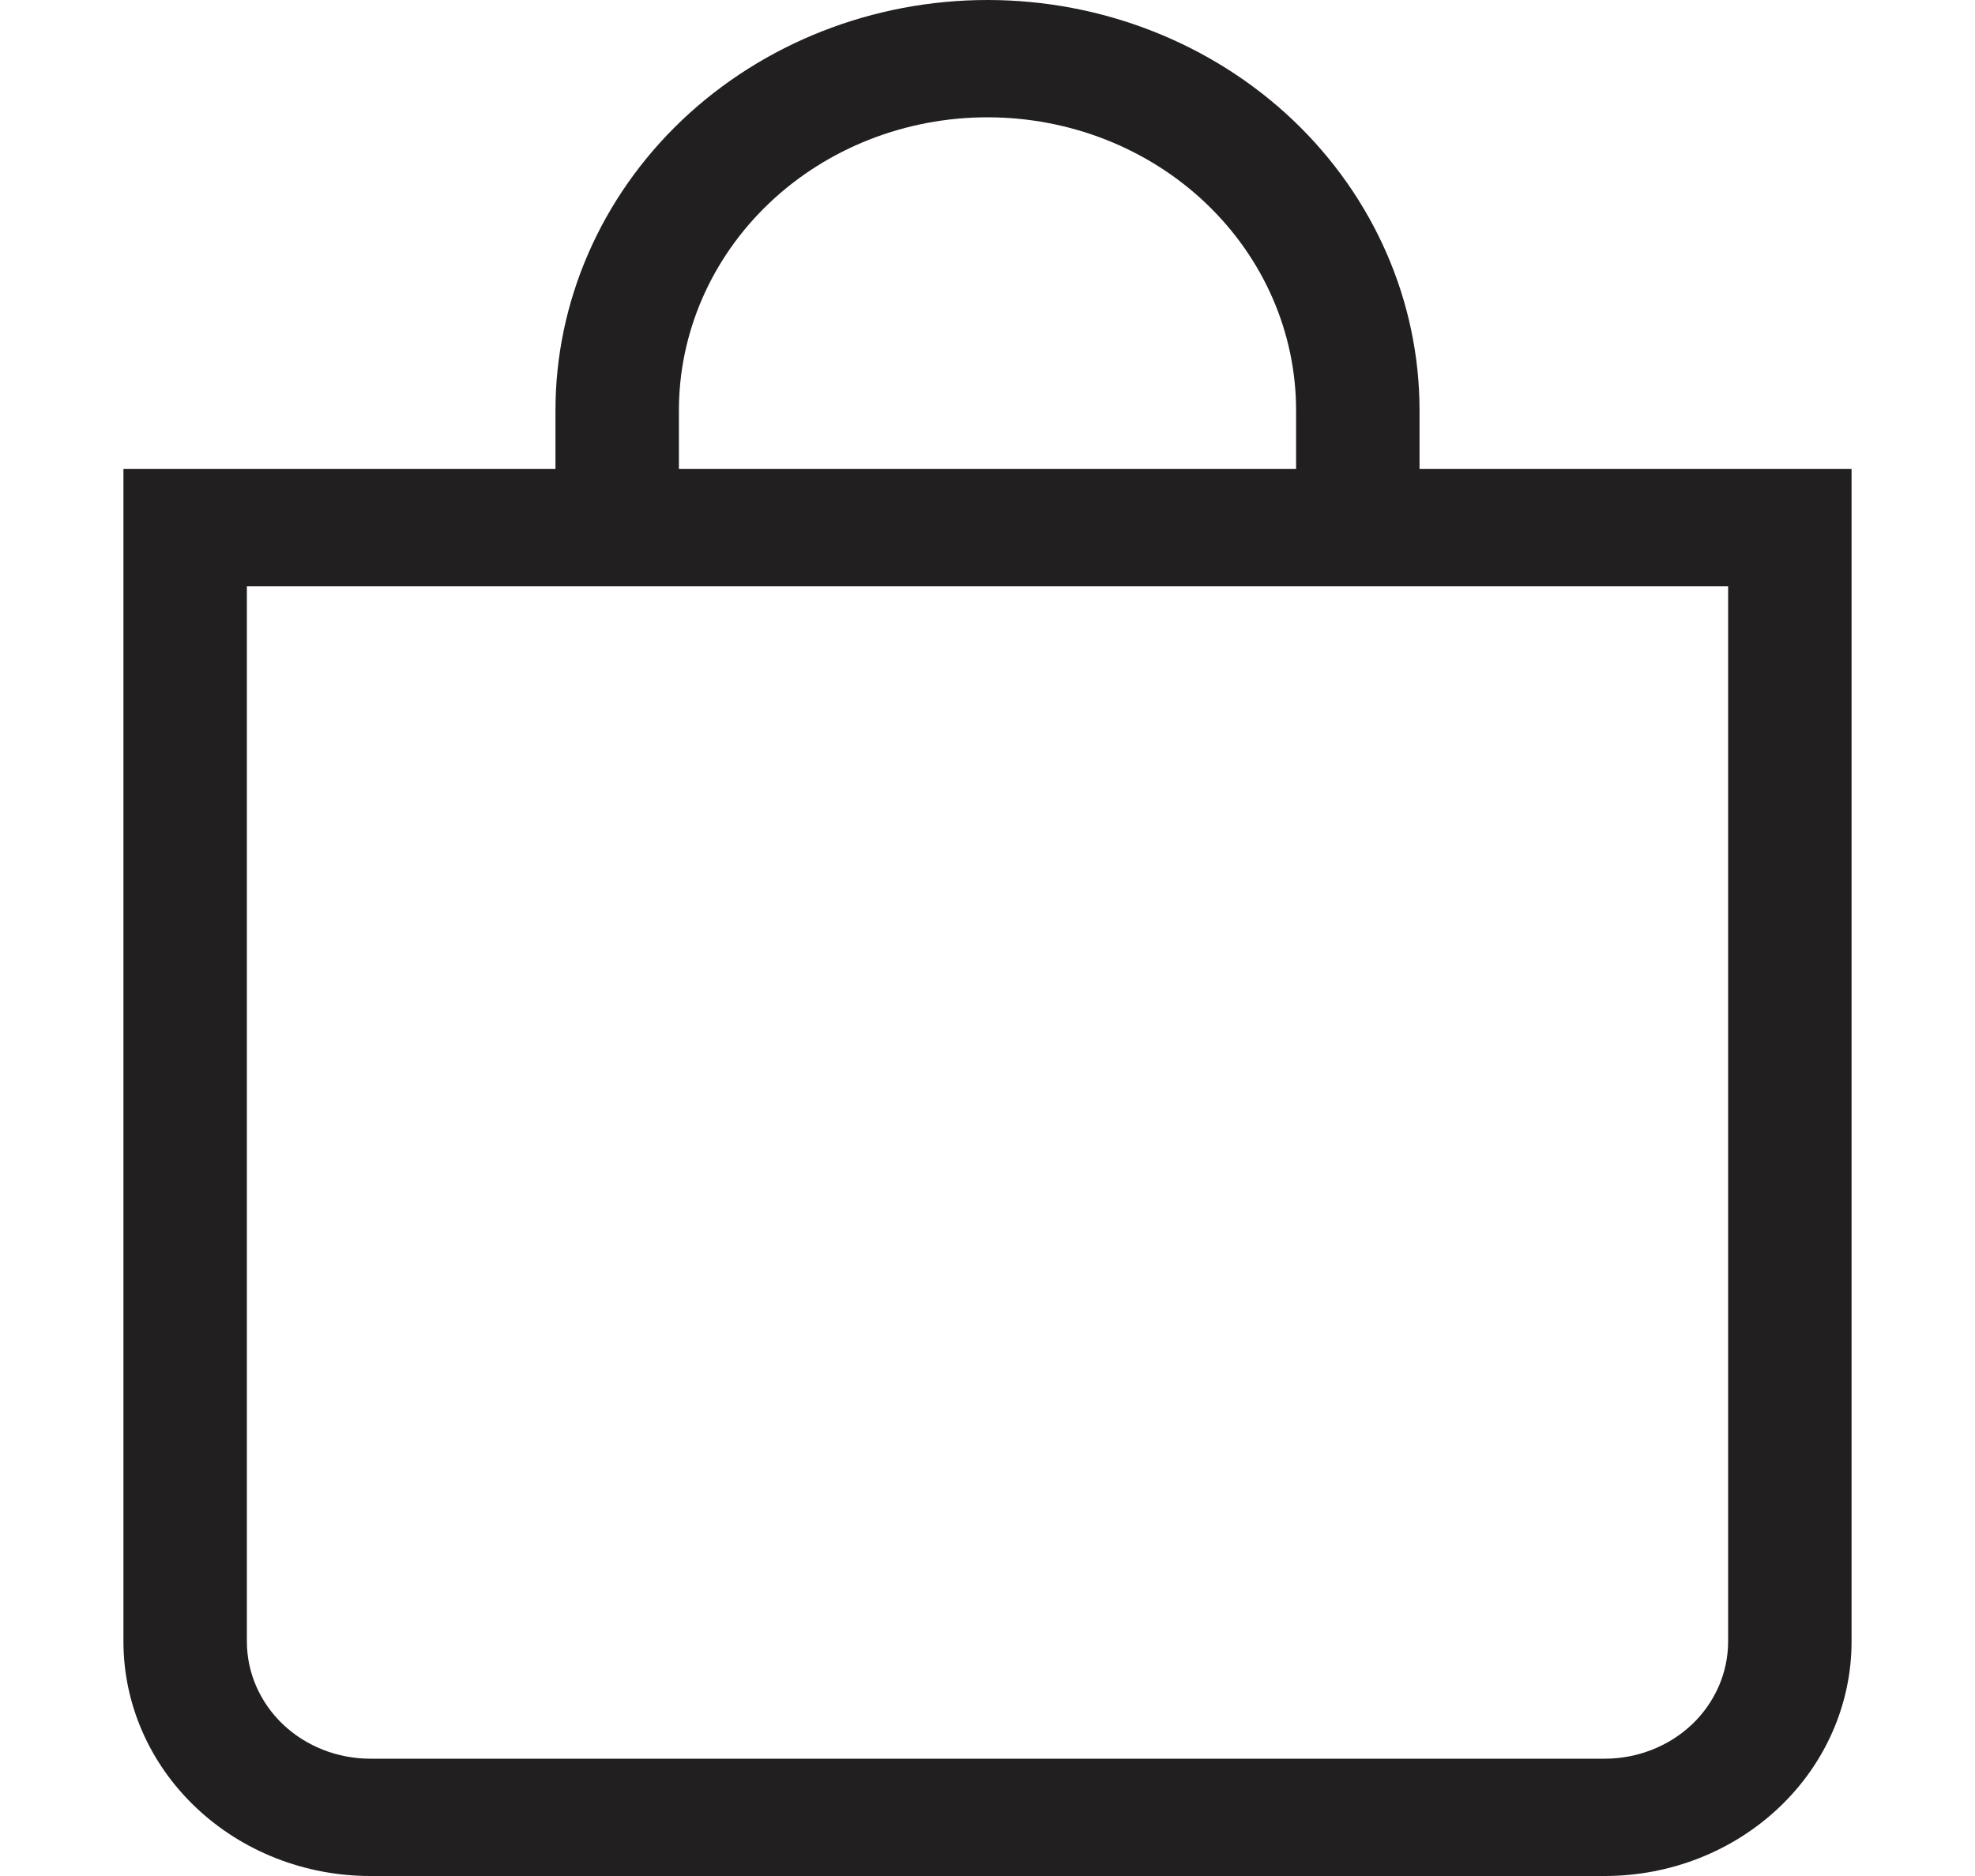 <svg width="20" height="19" viewBox="0 0 20 19" fill="none" xmlns="http://www.w3.org/2000/svg">
<path d="M10 1.188C10.829 1.188 11.624 1.5 12.21 2.057C12.796 2.614 13.125 3.369 13.125 4.156V4.75H6.875V4.156C6.875 3.369 7.204 2.614 7.79 2.057C8.376 1.5 9.171 1.188 10 1.188ZM14.375 4.75V4.156C14.375 3.054 13.914 1.997 13.094 1.217C12.273 0.438 11.16 0 10 0C8.84 0 7.727 0.438 6.906 1.217C6.086 1.997 5.625 3.054 5.625 4.156V4.75H1.25V16.625C1.25 17.255 1.513 17.859 1.982 18.304C2.451 18.75 3.087 19 3.75 19H16.25C16.913 19 17.549 18.75 18.018 18.304C18.487 17.859 18.75 17.255 18.75 16.625V4.75H14.375ZM2.5 5.938H17.5V16.625C17.5 16.94 17.368 17.242 17.134 17.465C16.899 17.687 16.581 17.812 16.25 17.812H3.75C3.418 17.812 3.101 17.687 2.866 17.465C2.632 17.242 2.5 16.94 2.5 16.625V5.938Z" fill="#211F1F"/>
</svg>
